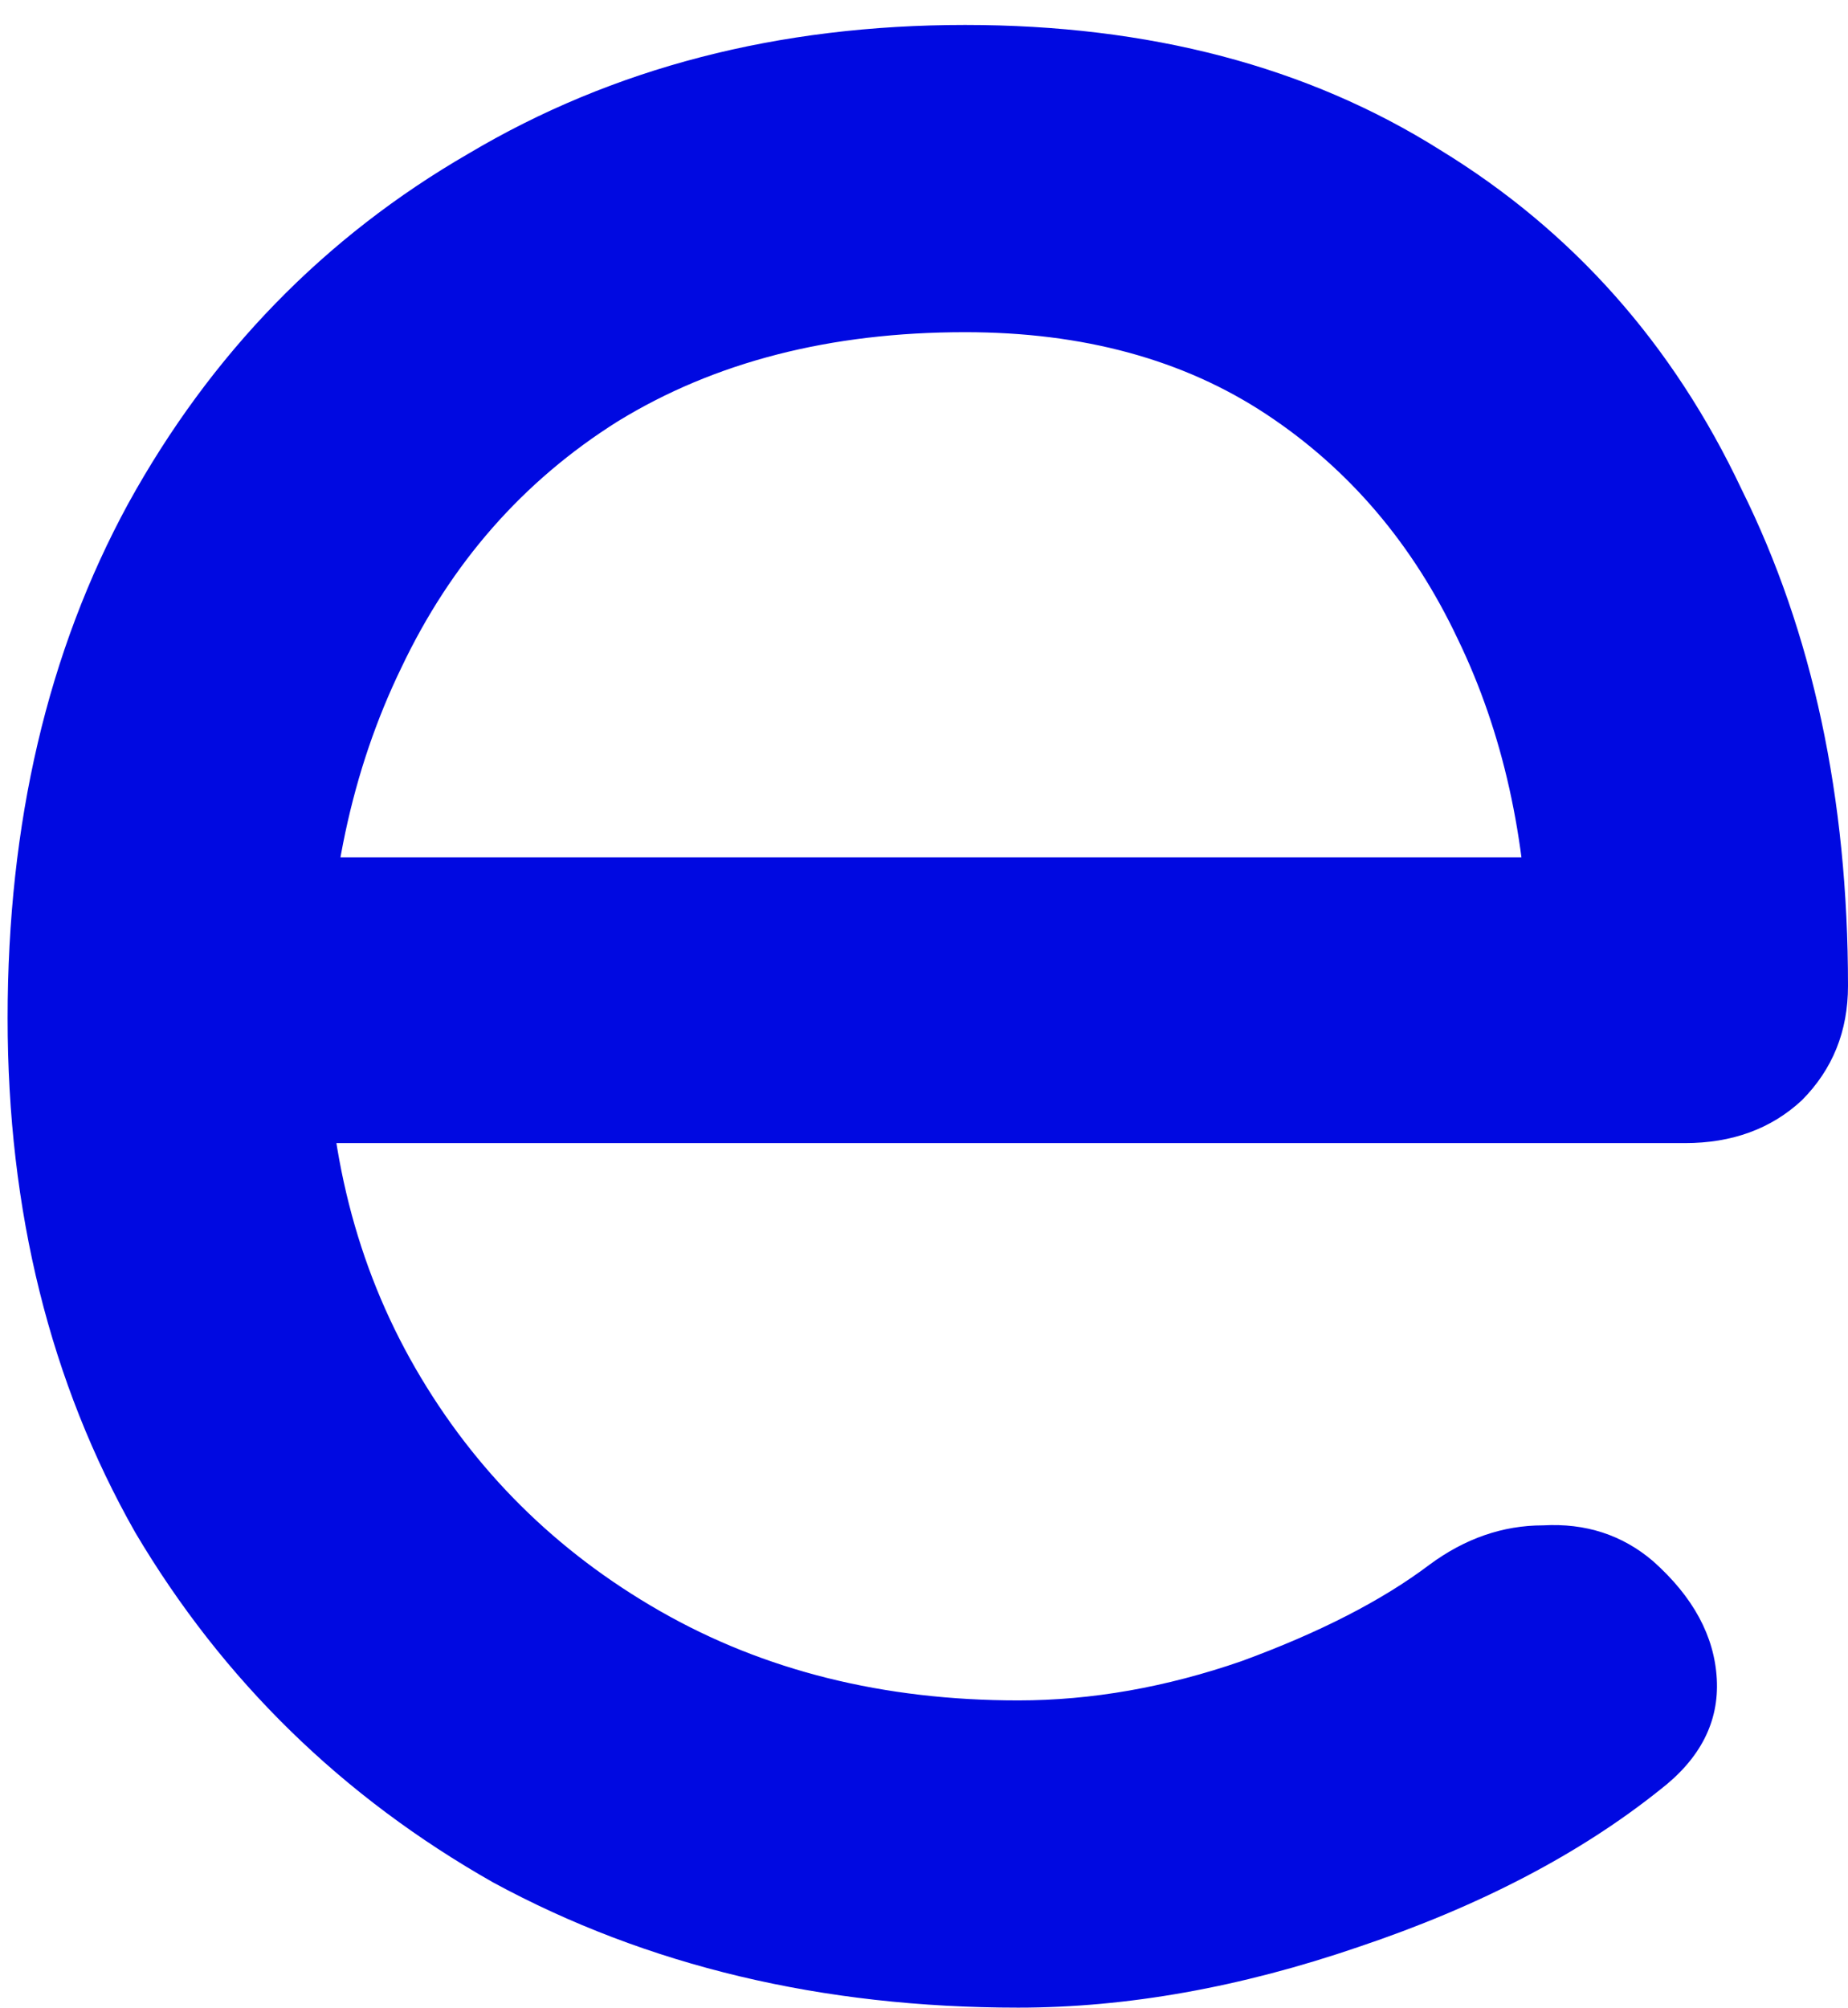 <svg width="58" height="63" viewBox="0 0 58 63" fill="none" xmlns="http://www.w3.org/2000/svg">
<path d="M31.957 63C25.799 63 20.308 61.692 15.486 59.076C10.737 56.386 6.99 52.724 4.245 48.09C1.574 43.382 0.239 38.001 0.239 31.948C0.239 25.82 1.5 20.439 4.023 15.805C6.619 11.097 10.181 7.435 14.707 4.819C19.233 2.129 24.426 0.783 30.288 0.783C36.075 0.783 41.046 2.091 45.201 4.707C49.356 7.248 52.509 10.798 54.661 15.357C56.887 19.841 58 25.035 58 30.939C58 32.359 57.518 33.555 56.553 34.526C55.589 35.423 54.364 35.871 52.88 35.871H8.029V26.903H52.547L47.983 30.042C47.909 26.305 47.167 22.98 45.758 20.065C44.348 17.076 42.345 14.721 39.748 13.003C37.151 11.284 33.998 10.424 30.288 10.424C26.059 10.424 22.423 11.358 19.381 13.227C16.413 15.095 14.15 17.674 12.592 20.962C11.034 24.175 10.255 27.837 10.255 31.948C10.255 36.058 11.182 39.72 13.037 42.934C14.892 46.147 17.452 48.688 20.717 50.557C23.981 52.425 27.728 53.359 31.957 53.359C34.257 53.359 36.594 52.948 38.969 52.126C41.417 51.229 43.383 50.22 44.867 49.099C45.98 48.277 47.167 47.866 48.429 47.866C49.764 47.791 50.914 48.165 51.879 48.987C53.14 50.108 53.808 51.341 53.882 52.687C53.956 54.032 53.363 55.19 52.101 56.162C49.579 58.18 46.425 59.824 42.641 61.094C38.932 62.365 35.37 63 31.957 63Z" fill="#0009E1"/>
</svg>
